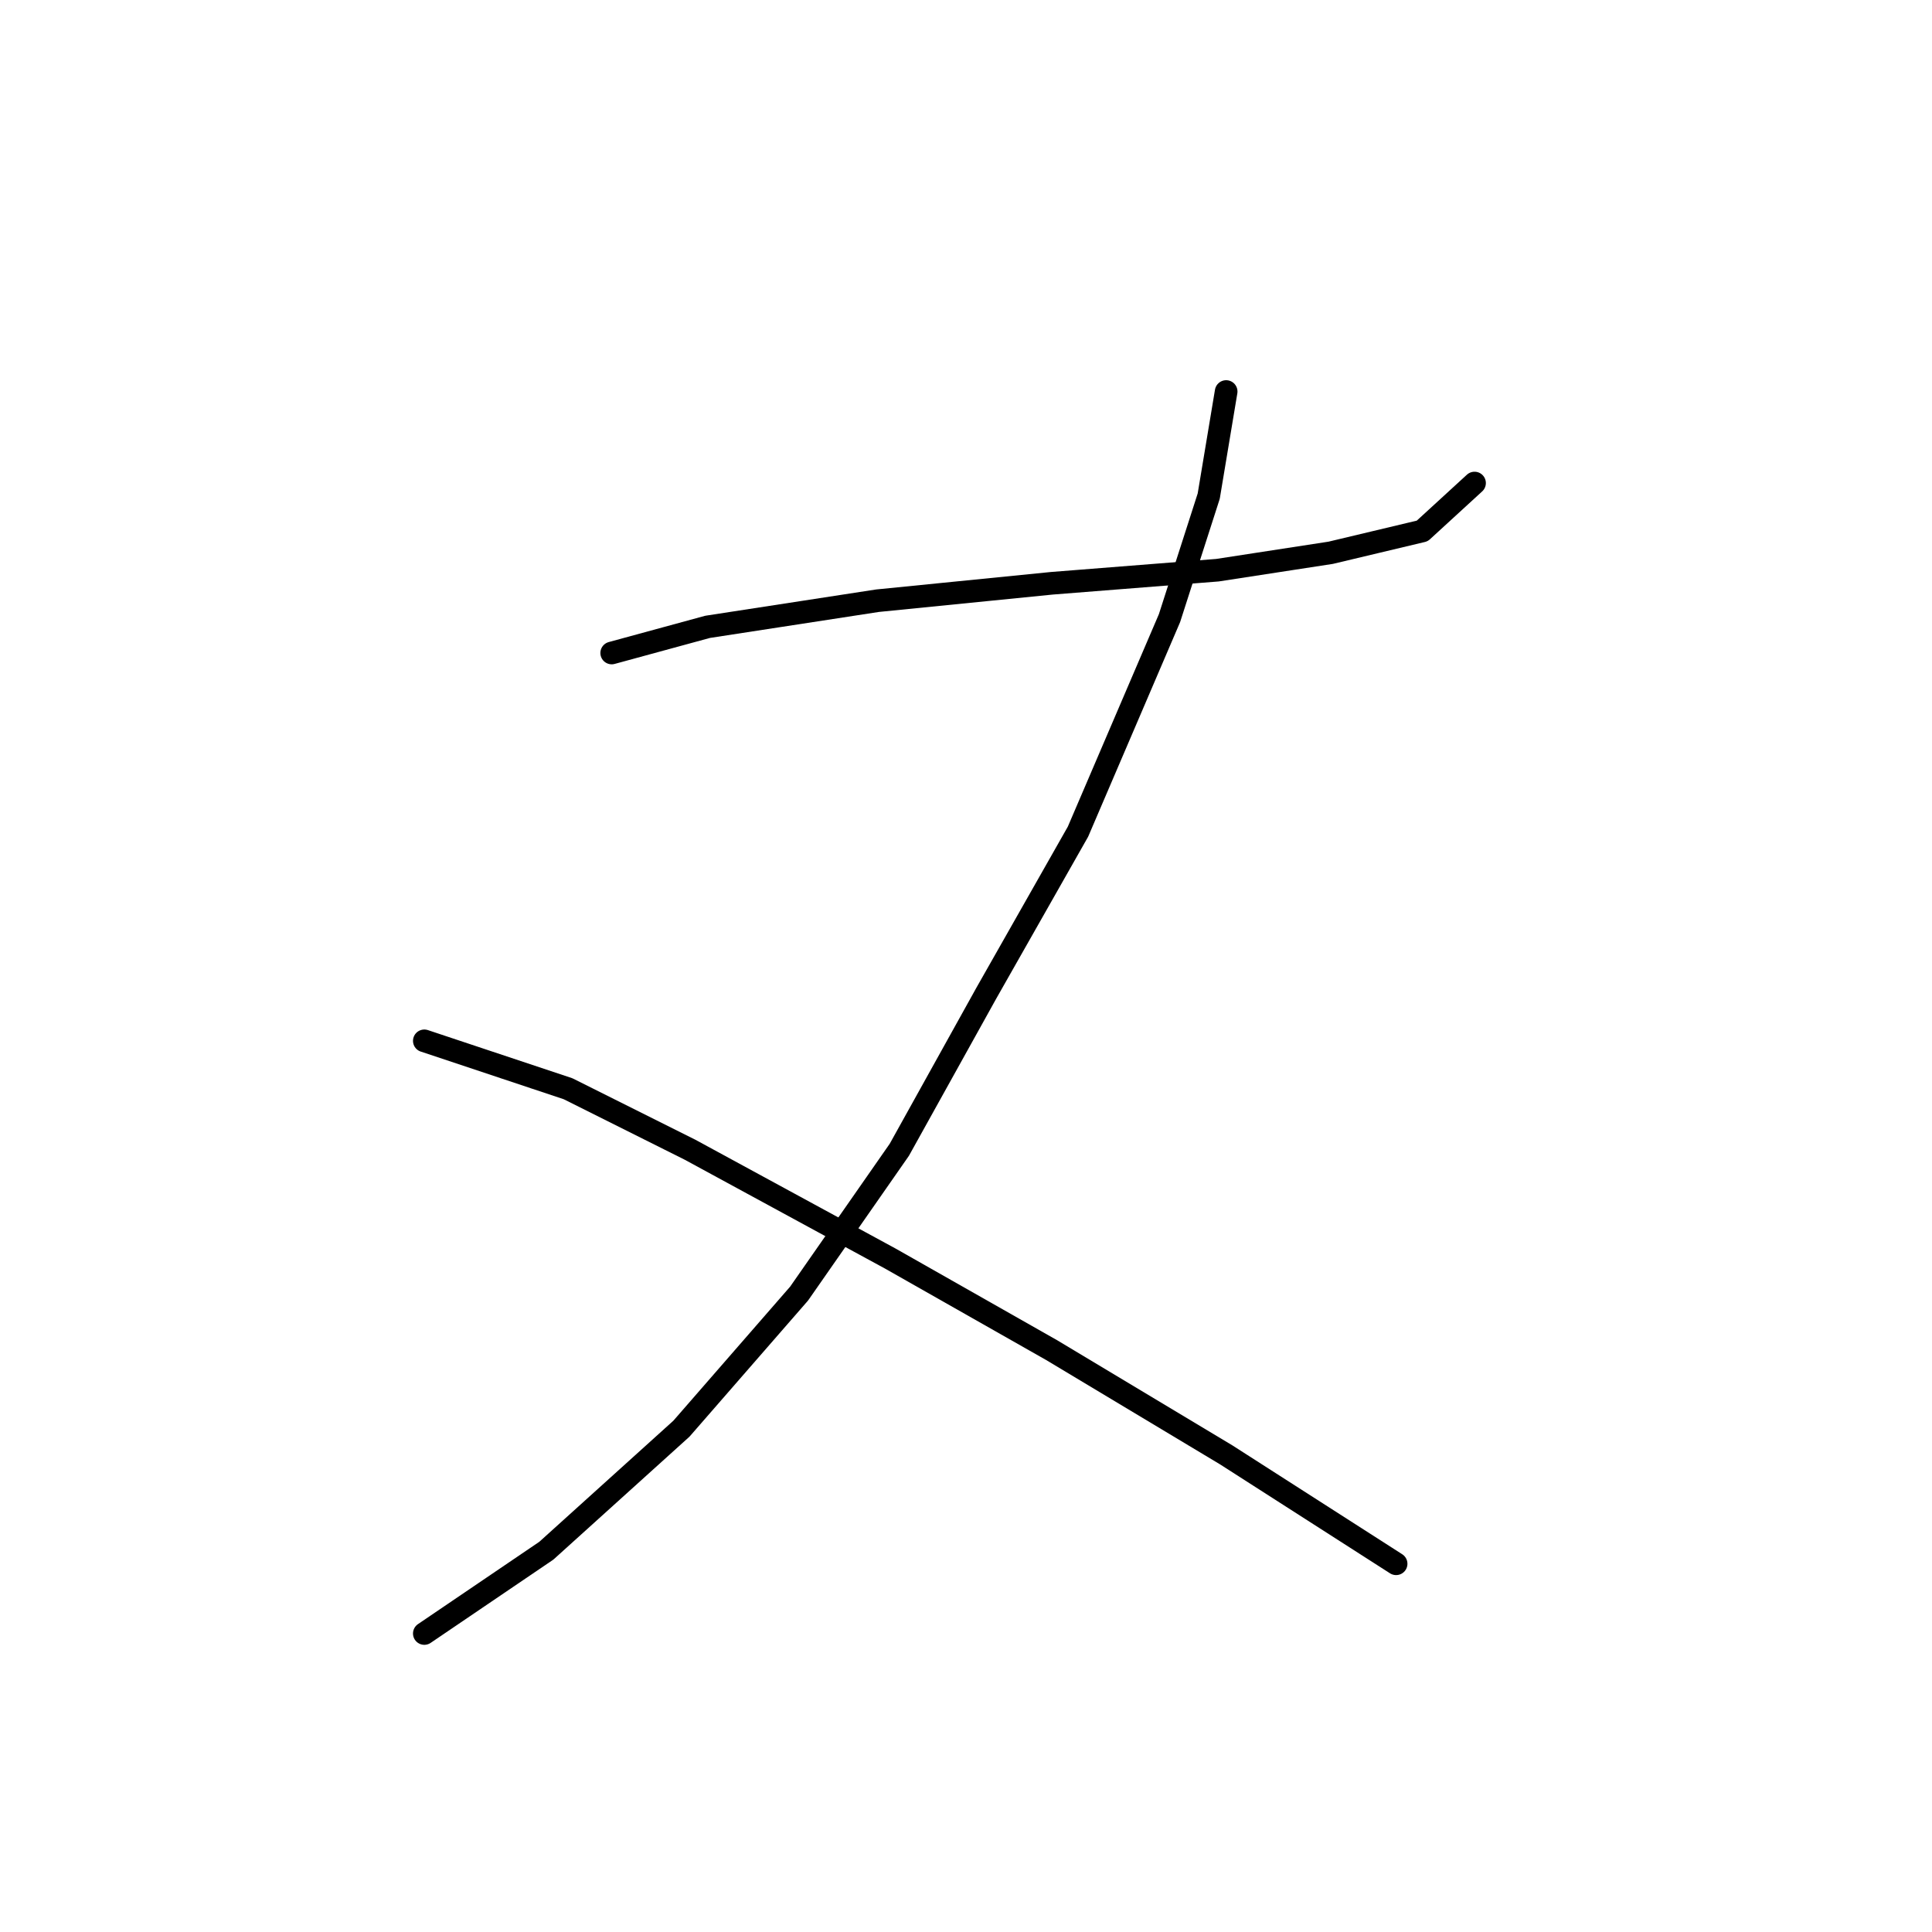 <?xml version="1.0" standalone="no"?>
    <svg width="256" height="256" xmlns="http://www.w3.org/2000/svg" version="1.1">
    <polyline stroke="black" stroke-width="3" stroke-linecap="round" fill="transparent" stroke-linejoin="round" points="81.054 86.525 93.758 83.061 116.278 79.596 139.375 77.287 161.317 75.554 176.33 73.245 188.456 70.357 195.385 64.006 195.385 64.006 " />
        <polyline stroke="black" stroke-width="3" stroke-linecap="round" fill="transparent" stroke-linejoin="round" points="162.472 51.88 160.162 65.738 154.965 81.906 142.839 110.2 130.713 131.565 119.165 152.352 105.884 171.408 90.293 189.308 72.393 205.476 56.225 216.447 56.225 216.447 " />
        <polyline stroke="black" stroke-width="3" stroke-linecap="round" fill="transparent" stroke-linejoin="round" points="56.225 137.917 75.28 144.268 91.448 152.352 118.01 166.788 139.375 178.914 162.472 192.773 184.992 207.208 184.992 207.208 " />
        </svg>